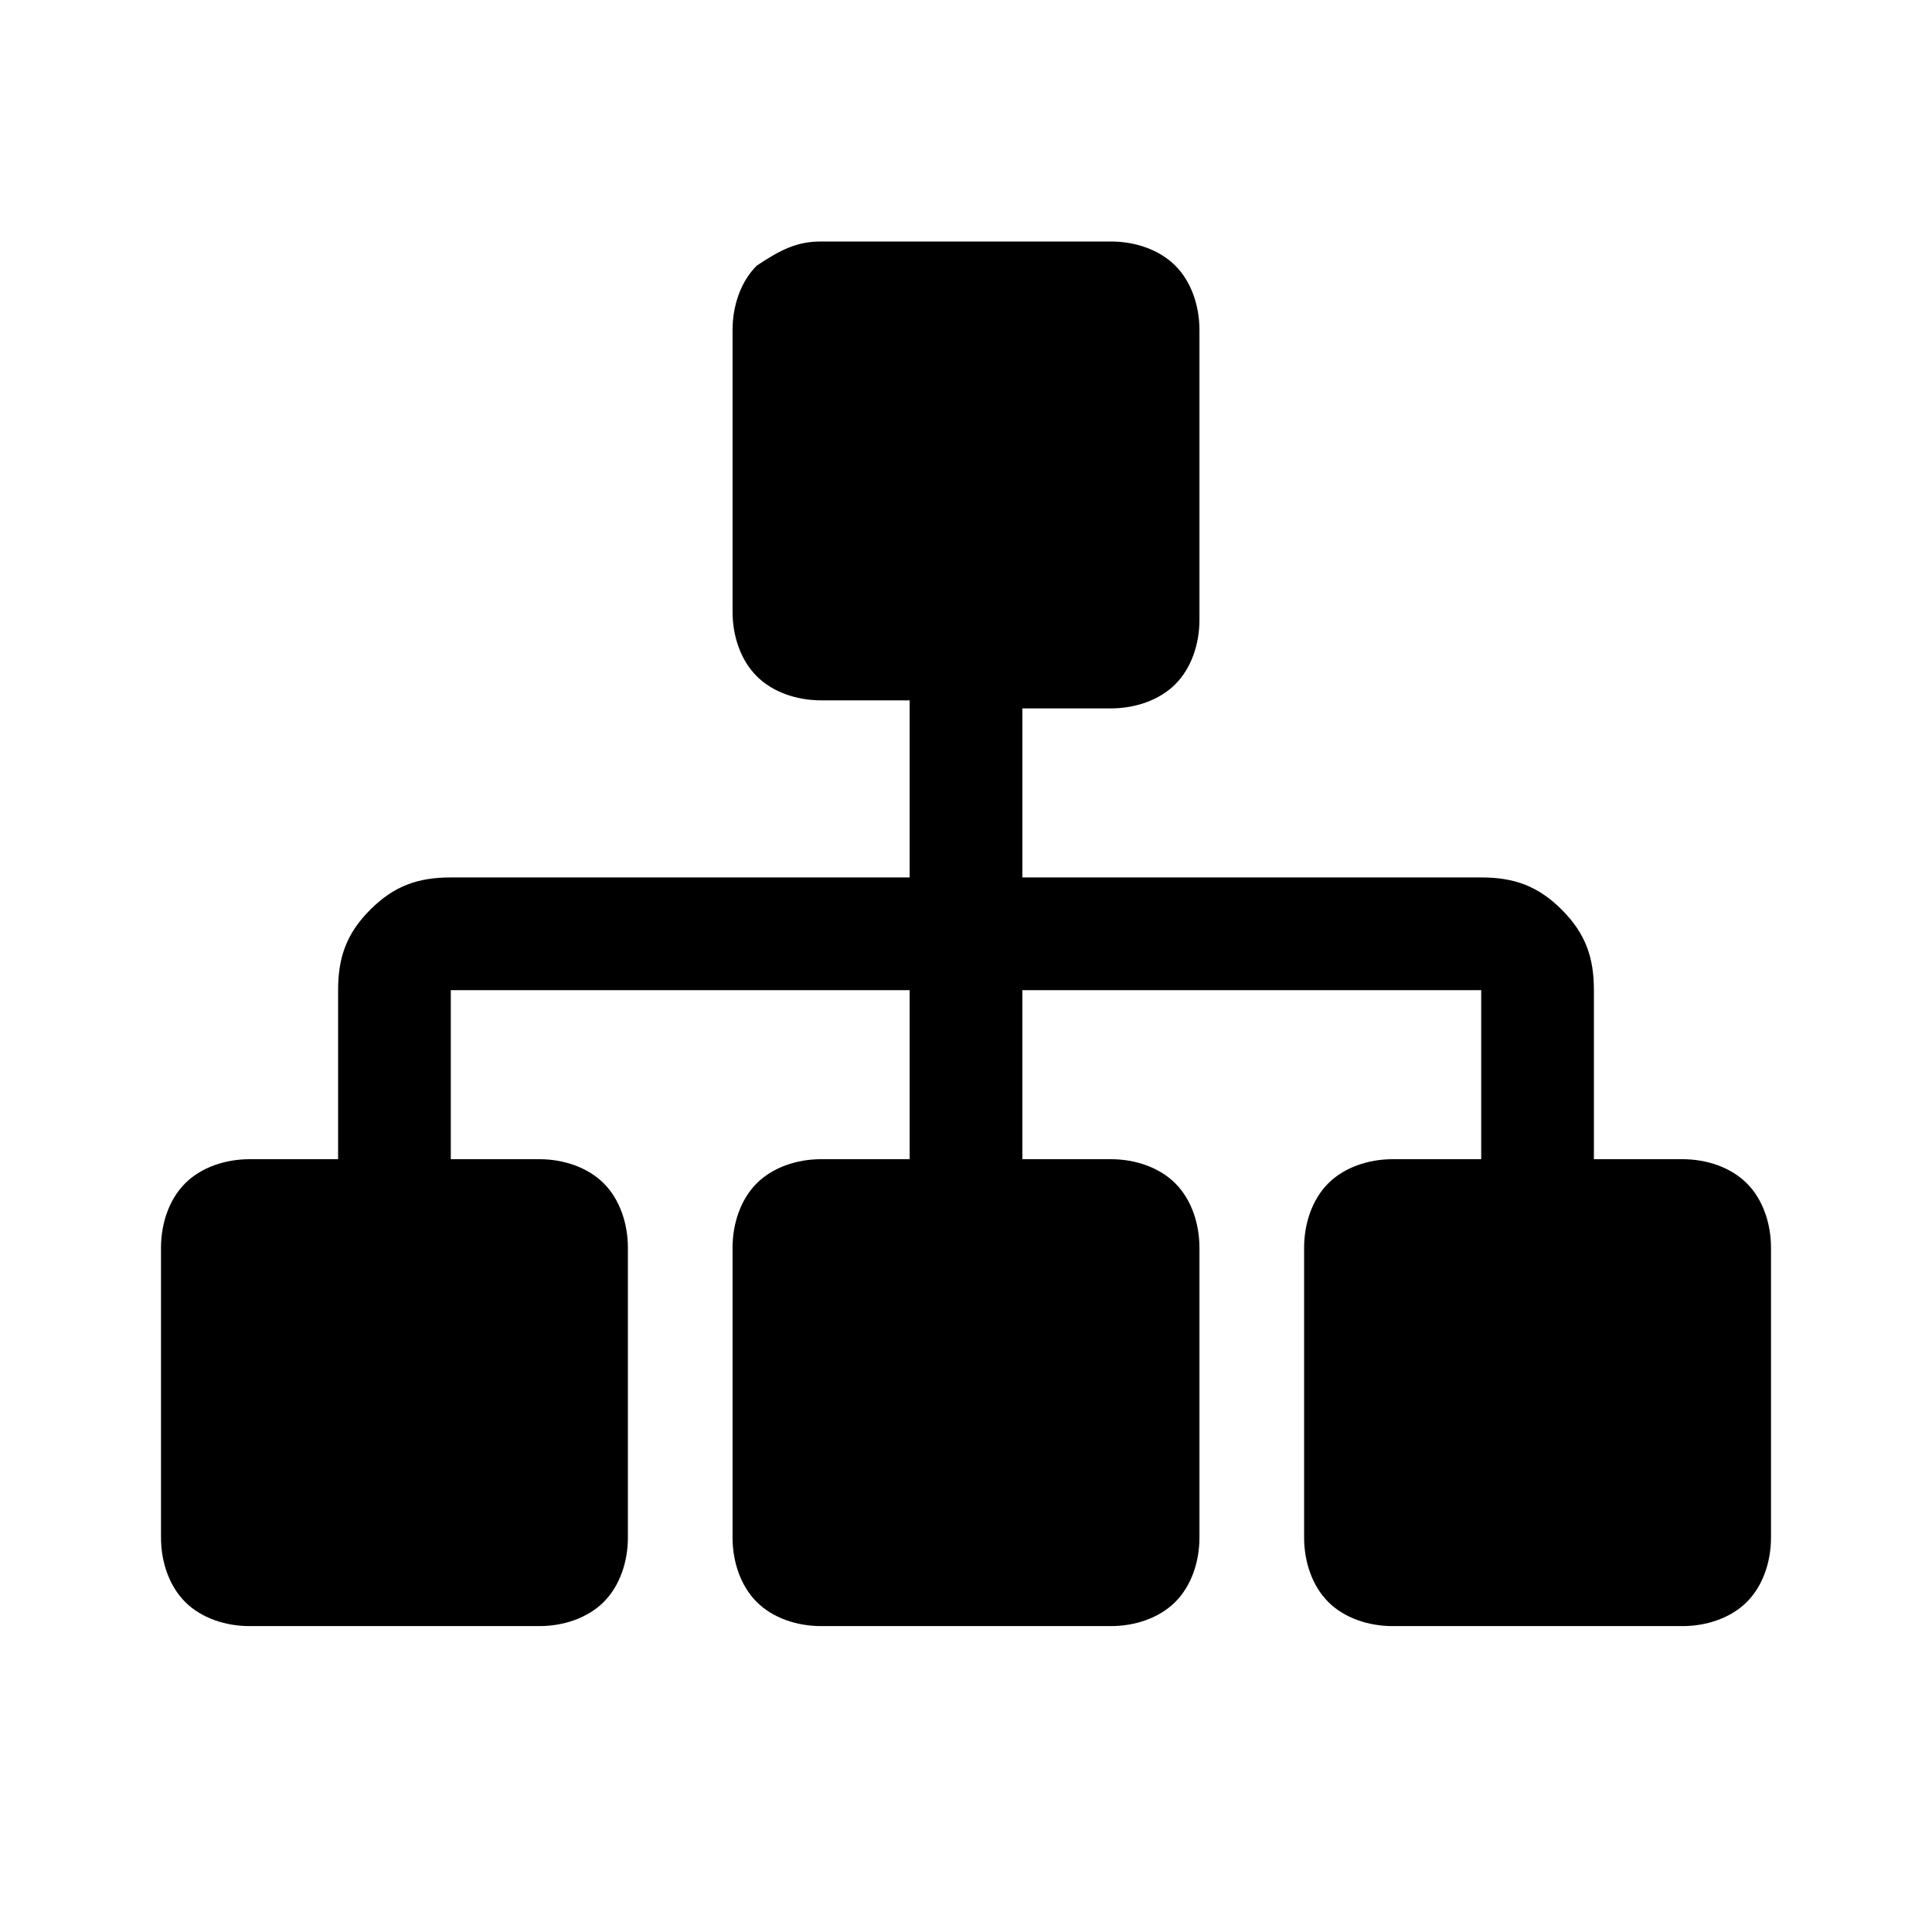 <svg t="1583945124397" class="icon" viewBox="0 0 1024 1024" version="1.1" xmlns="http://www.w3.org/2000/svg" p-id="15313" width="128" height="128"><path d="M938.667 661.333v153.6c0 12.8-4.267 25.6-12.8 34.133s-21.333 12.8-34.133 12.8h-153.6c-12.8 0-25.6-4.267-34.133-12.8-8.533-8.533-12.8-21.333-12.8-34.133v-153.6c0-12.8 4.267-25.6 12.8-34.133 8.533-8.533 21.333-12.8 34.133-12.8h46.933v-89.6h-243.2v89.6h46.933c12.8 0 25.6 4.267 34.133 12.8 8.533 8.533 12.8 21.333 12.8 34.133v153.6c0 12.8-4.267 25.6-12.8 34.133-8.533 8.533-21.333 12.8-34.133 12.8h-153.6c-12.8 0-25.6-4.267-34.133-12.8-8.533-8.533-12.8-21.333-12.8-34.133v-153.6c0-12.8 4.267-25.6 12.8-34.133 8.533-8.533 21.333-12.8 34.133-12.8h46.933v-89.6H238.933v89.6h46.933c12.8 0 25.6 4.267 34.133 12.8 8.533 8.533 12.8 21.333 12.8 34.133v153.6c0 12.8-4.267 25.6-12.8 34.133s-21.333 12.8-34.133 12.8H132.267c-12.8 0-25.6-4.267-34.133-12.8s-12.8-21.333-12.8-34.133v-153.6c0-12.8 4.267-25.6 12.8-34.133 8.533-8.533 21.333-12.8 34.133-12.8h46.933v-89.6c0-17.067 4.267-29.867 17.067-42.667 12.8-12.8 25.6-17.067 42.667-17.067h243.2V371.2h-46.933c-12.8 0-25.6-4.267-34.133-12.8-8.533-8.533-12.8-21.333-12.8-34.133V174.933c0-12.8 4.267-25.6 12.8-34.133 12.8-8.533 21.333-12.8 34.133-12.8h153.6c12.8 0 25.6 4.267 34.133 12.8 8.533 8.533 12.8 21.333 12.8 34.133v153.6c0 12.8-4.267 25.6-12.8 34.133-8.533 8.533-21.333 12.8-34.133 12.8h-46.933v89.6h243.2c17.067 0 29.867 4.267 42.667 17.067s17.067 25.6 17.067 42.667v89.6h46.933c12.8 0 25.6 4.267 34.133 12.8 8.533 8.533 12.8 21.333 12.8 34.133z" p-id="15314"></path></svg>